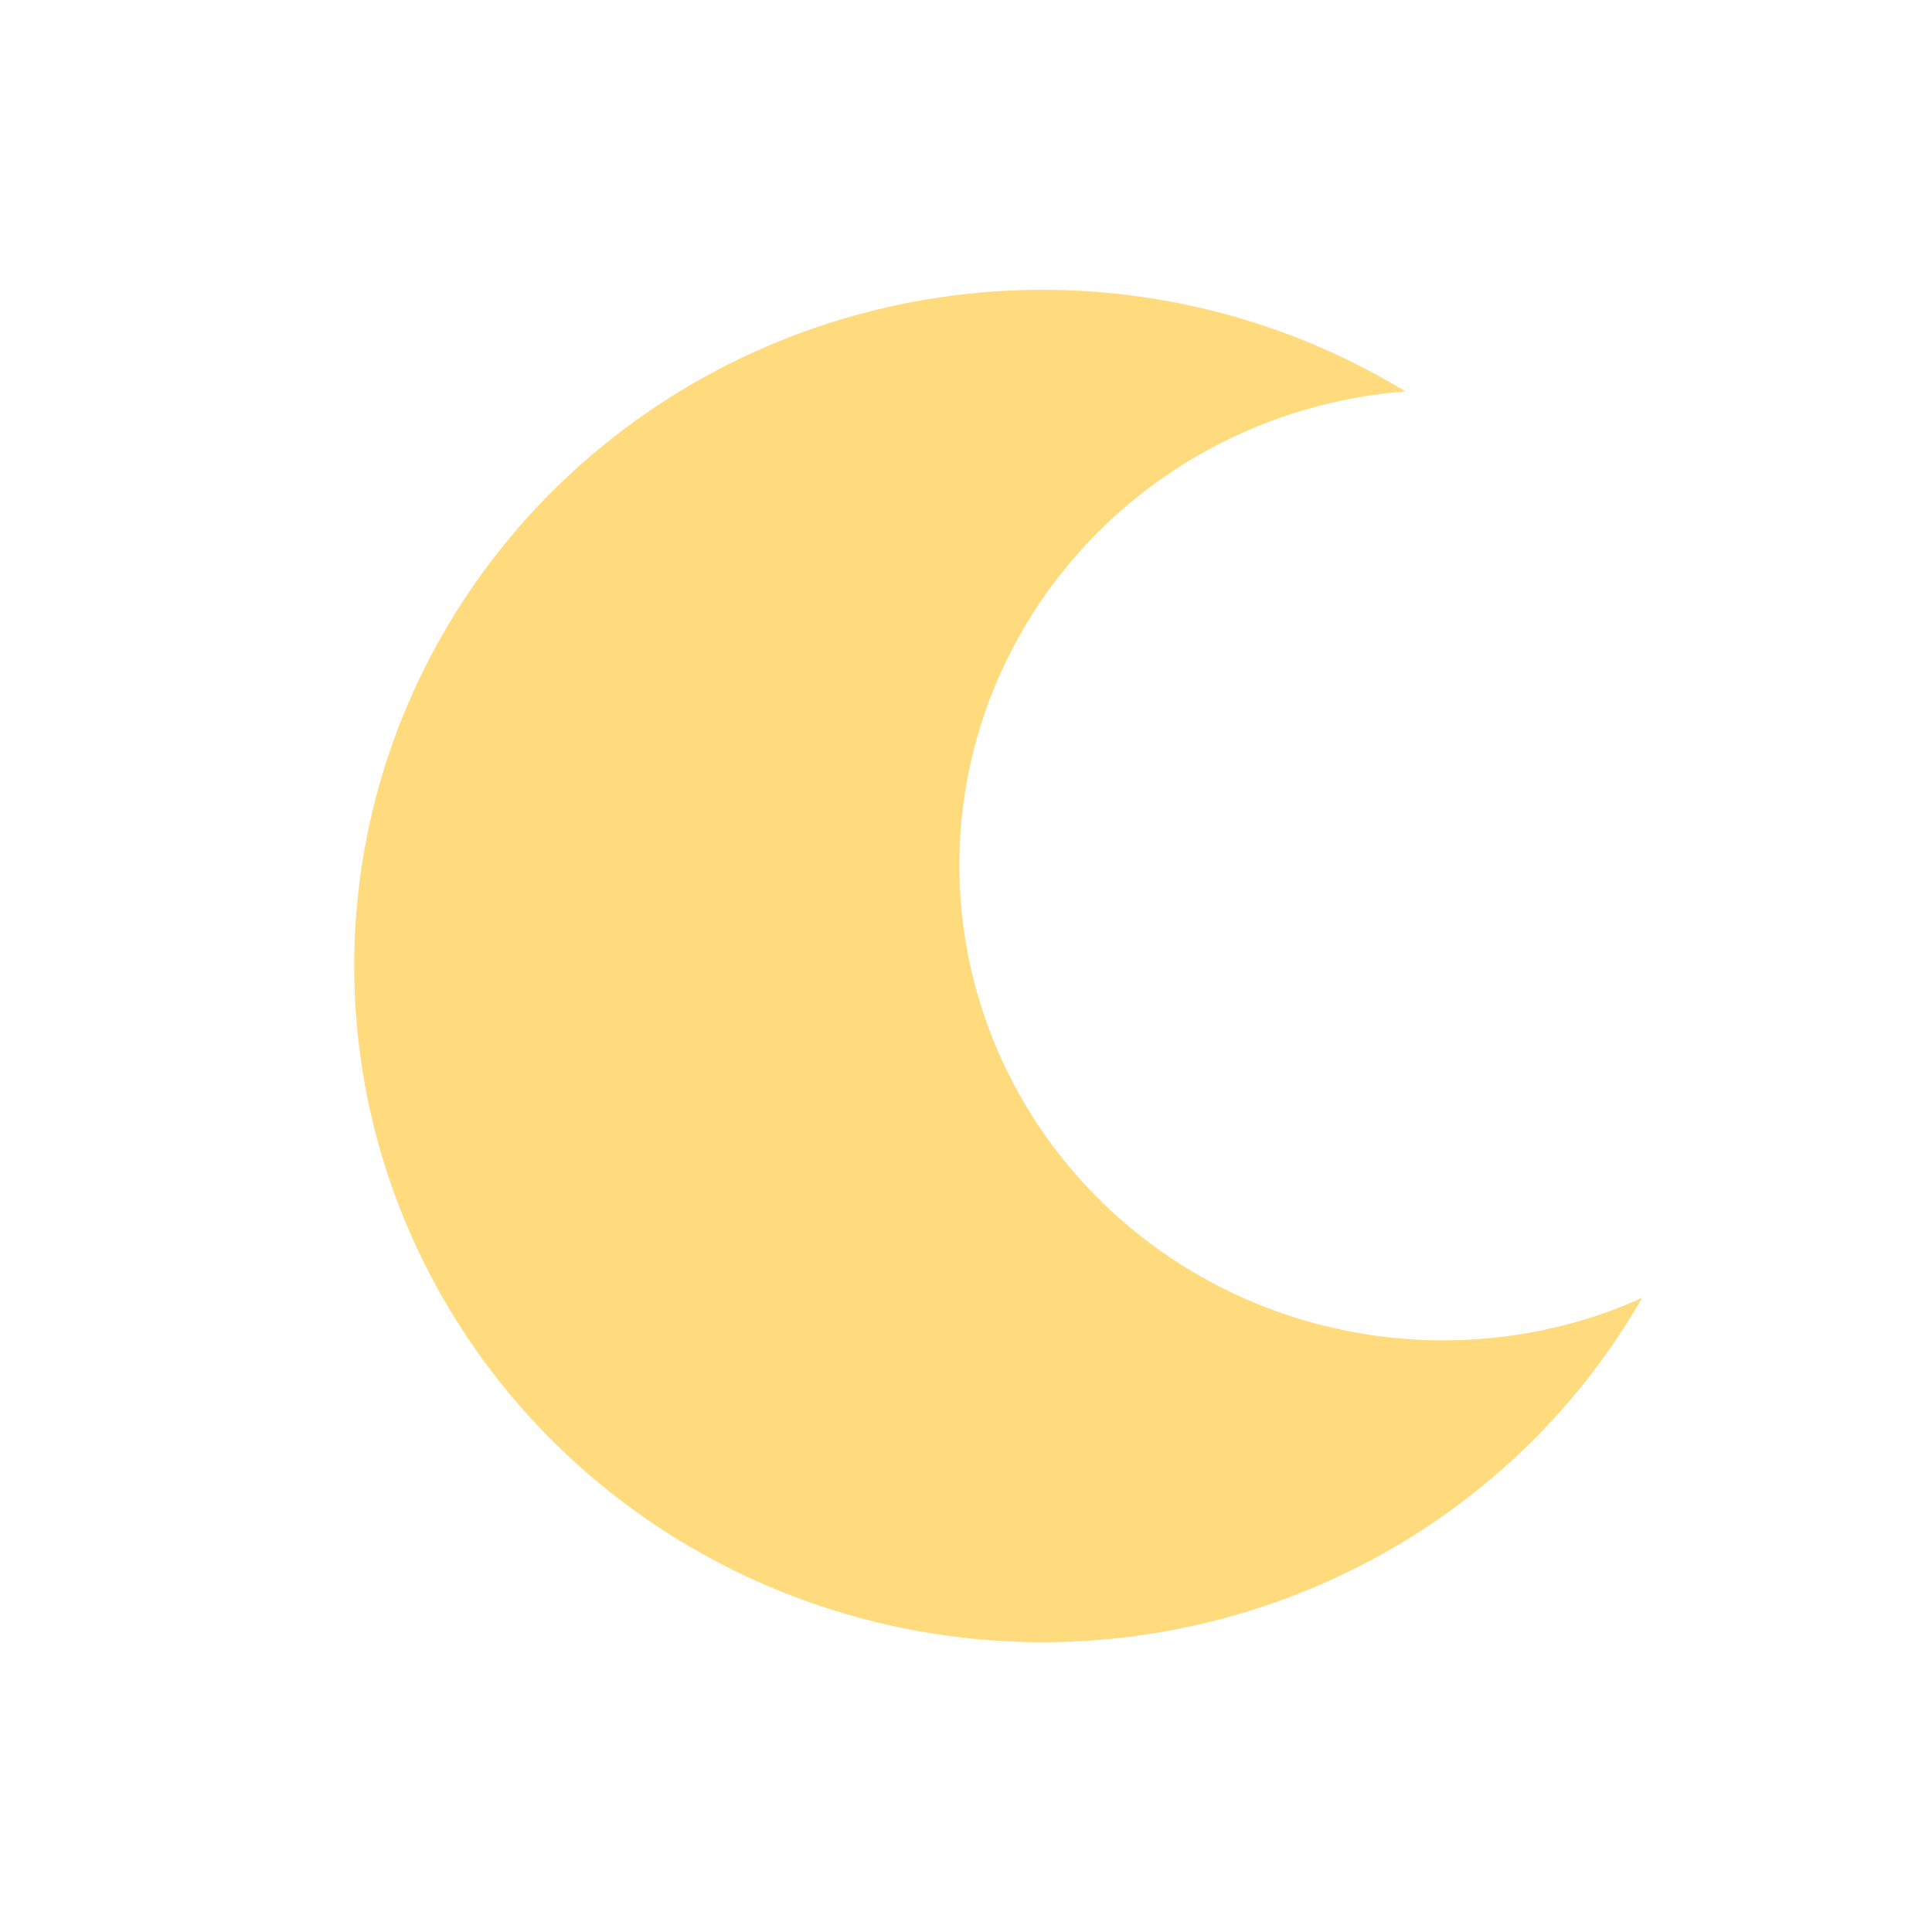 <svg width="60" height="60" viewBox="0 0 60 60" fill="none" xmlns="http://www.w3.org/2000/svg">
<path d="M48.624 41.143C46.607 41.663 44.502 41.764 42.442 41.441C40.383 41.118 38.414 40.377 36.663 39.265C34.911 38.153 33.414 36.695 32.267 34.984C31.12 33.272 30.349 31.345 30.002 29.325C29.655 27.304 29.74 25.235 30.251 23.249C30.763 21.262 31.69 19.402 32.973 17.788C34.257 16.172 35.868 14.838 37.706 13.868C39.543 12.899 41.565 12.316 43.645 12.156C40.02 9.946 35.804 8.853 31.541 9.016C27.278 9.179 23.163 10.592 19.724 13.073C16.285 15.554 13.681 18.989 12.245 22.936C10.81 26.884 10.611 31.163 11.671 35.222C12.732 39.282 15.006 42.937 18.199 45.717C21.392 48.497 25.358 50.274 29.588 50.821C33.818 51.367 38.118 50.657 41.934 48.783C45.749 46.908 48.907 43.955 51 40.302C50.235 40.652 49.44 40.933 48.624 41.143Z" fill="#FFDB7D"/>
</svg>
